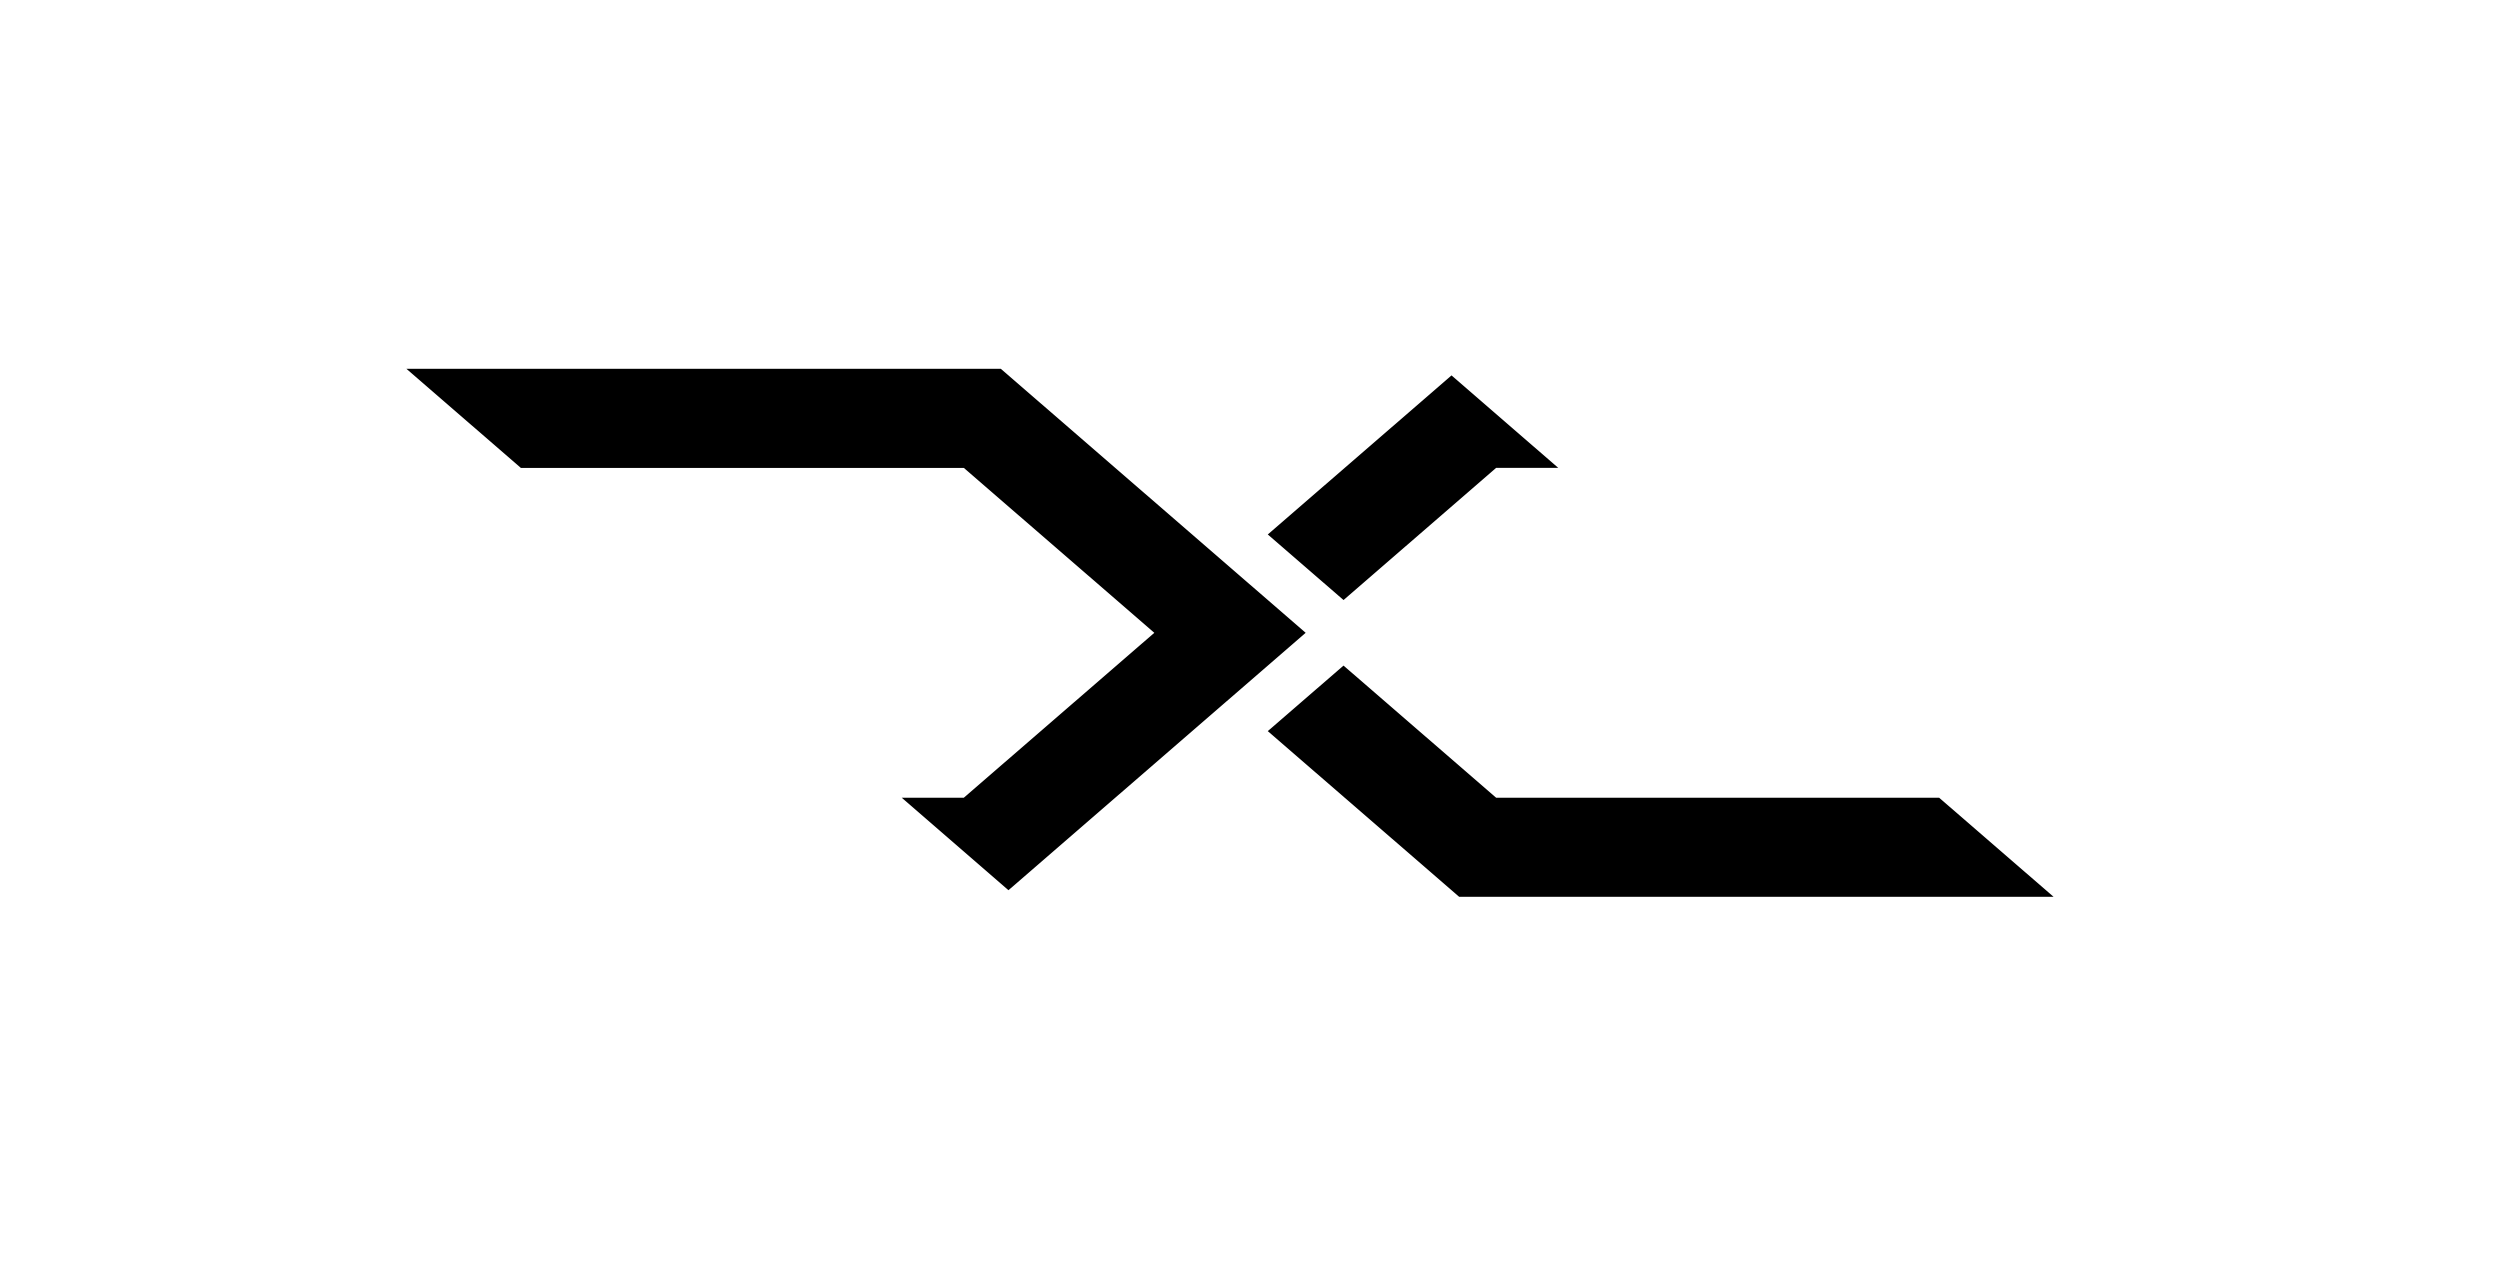 <?xml version="1.0" encoding="utf-8"?>
<!-- Generator: Adobe Illustrator 15.0.0, SVG Export Plug-In . SVG Version: 6.00 Build 0)  -->
<!DOCTYPE svg PUBLIC "-//W3C//DTD SVG 1.1//EN" "http://www.w3.org/Graphics/SVG/1.1/DTD/svg11.dtd">
<svg version="1.1" id="Layer_1" xmlns="http://www.w3.org/2000/svg" xmlns:xlink="http://www.w3.org/1999/xlink" x="0px" y="0px"
	 width="94.697px" height="48.485px" viewBox="0 0 94.697 48.485" enable-background="new 0 0 94.697 48.485" xml:space="preserve">
<g>
	<polygon points="19.73,17.724 36.509,17.724 43.724,23.97 36.509,30.216 34.156,30.216 38.199,33.72 49.457,23.97 37.91,13.97 
		15.394,13.97 	"/>
	<g>
		<g>
			<polygon points="54.982,14.22 48.022,20.245 50.686,22.551 50.891,22.729 56.671,17.723 59.025,17.723 			"/>
		</g>
		<g>
			<polygon points="73.451,30.216 56.671,30.216 50.891,25.212 50.686,25.389 48.022,27.694 55.271,33.97 77.787,33.97 			"/>
		</g>
	</g>
</g>
</svg>
